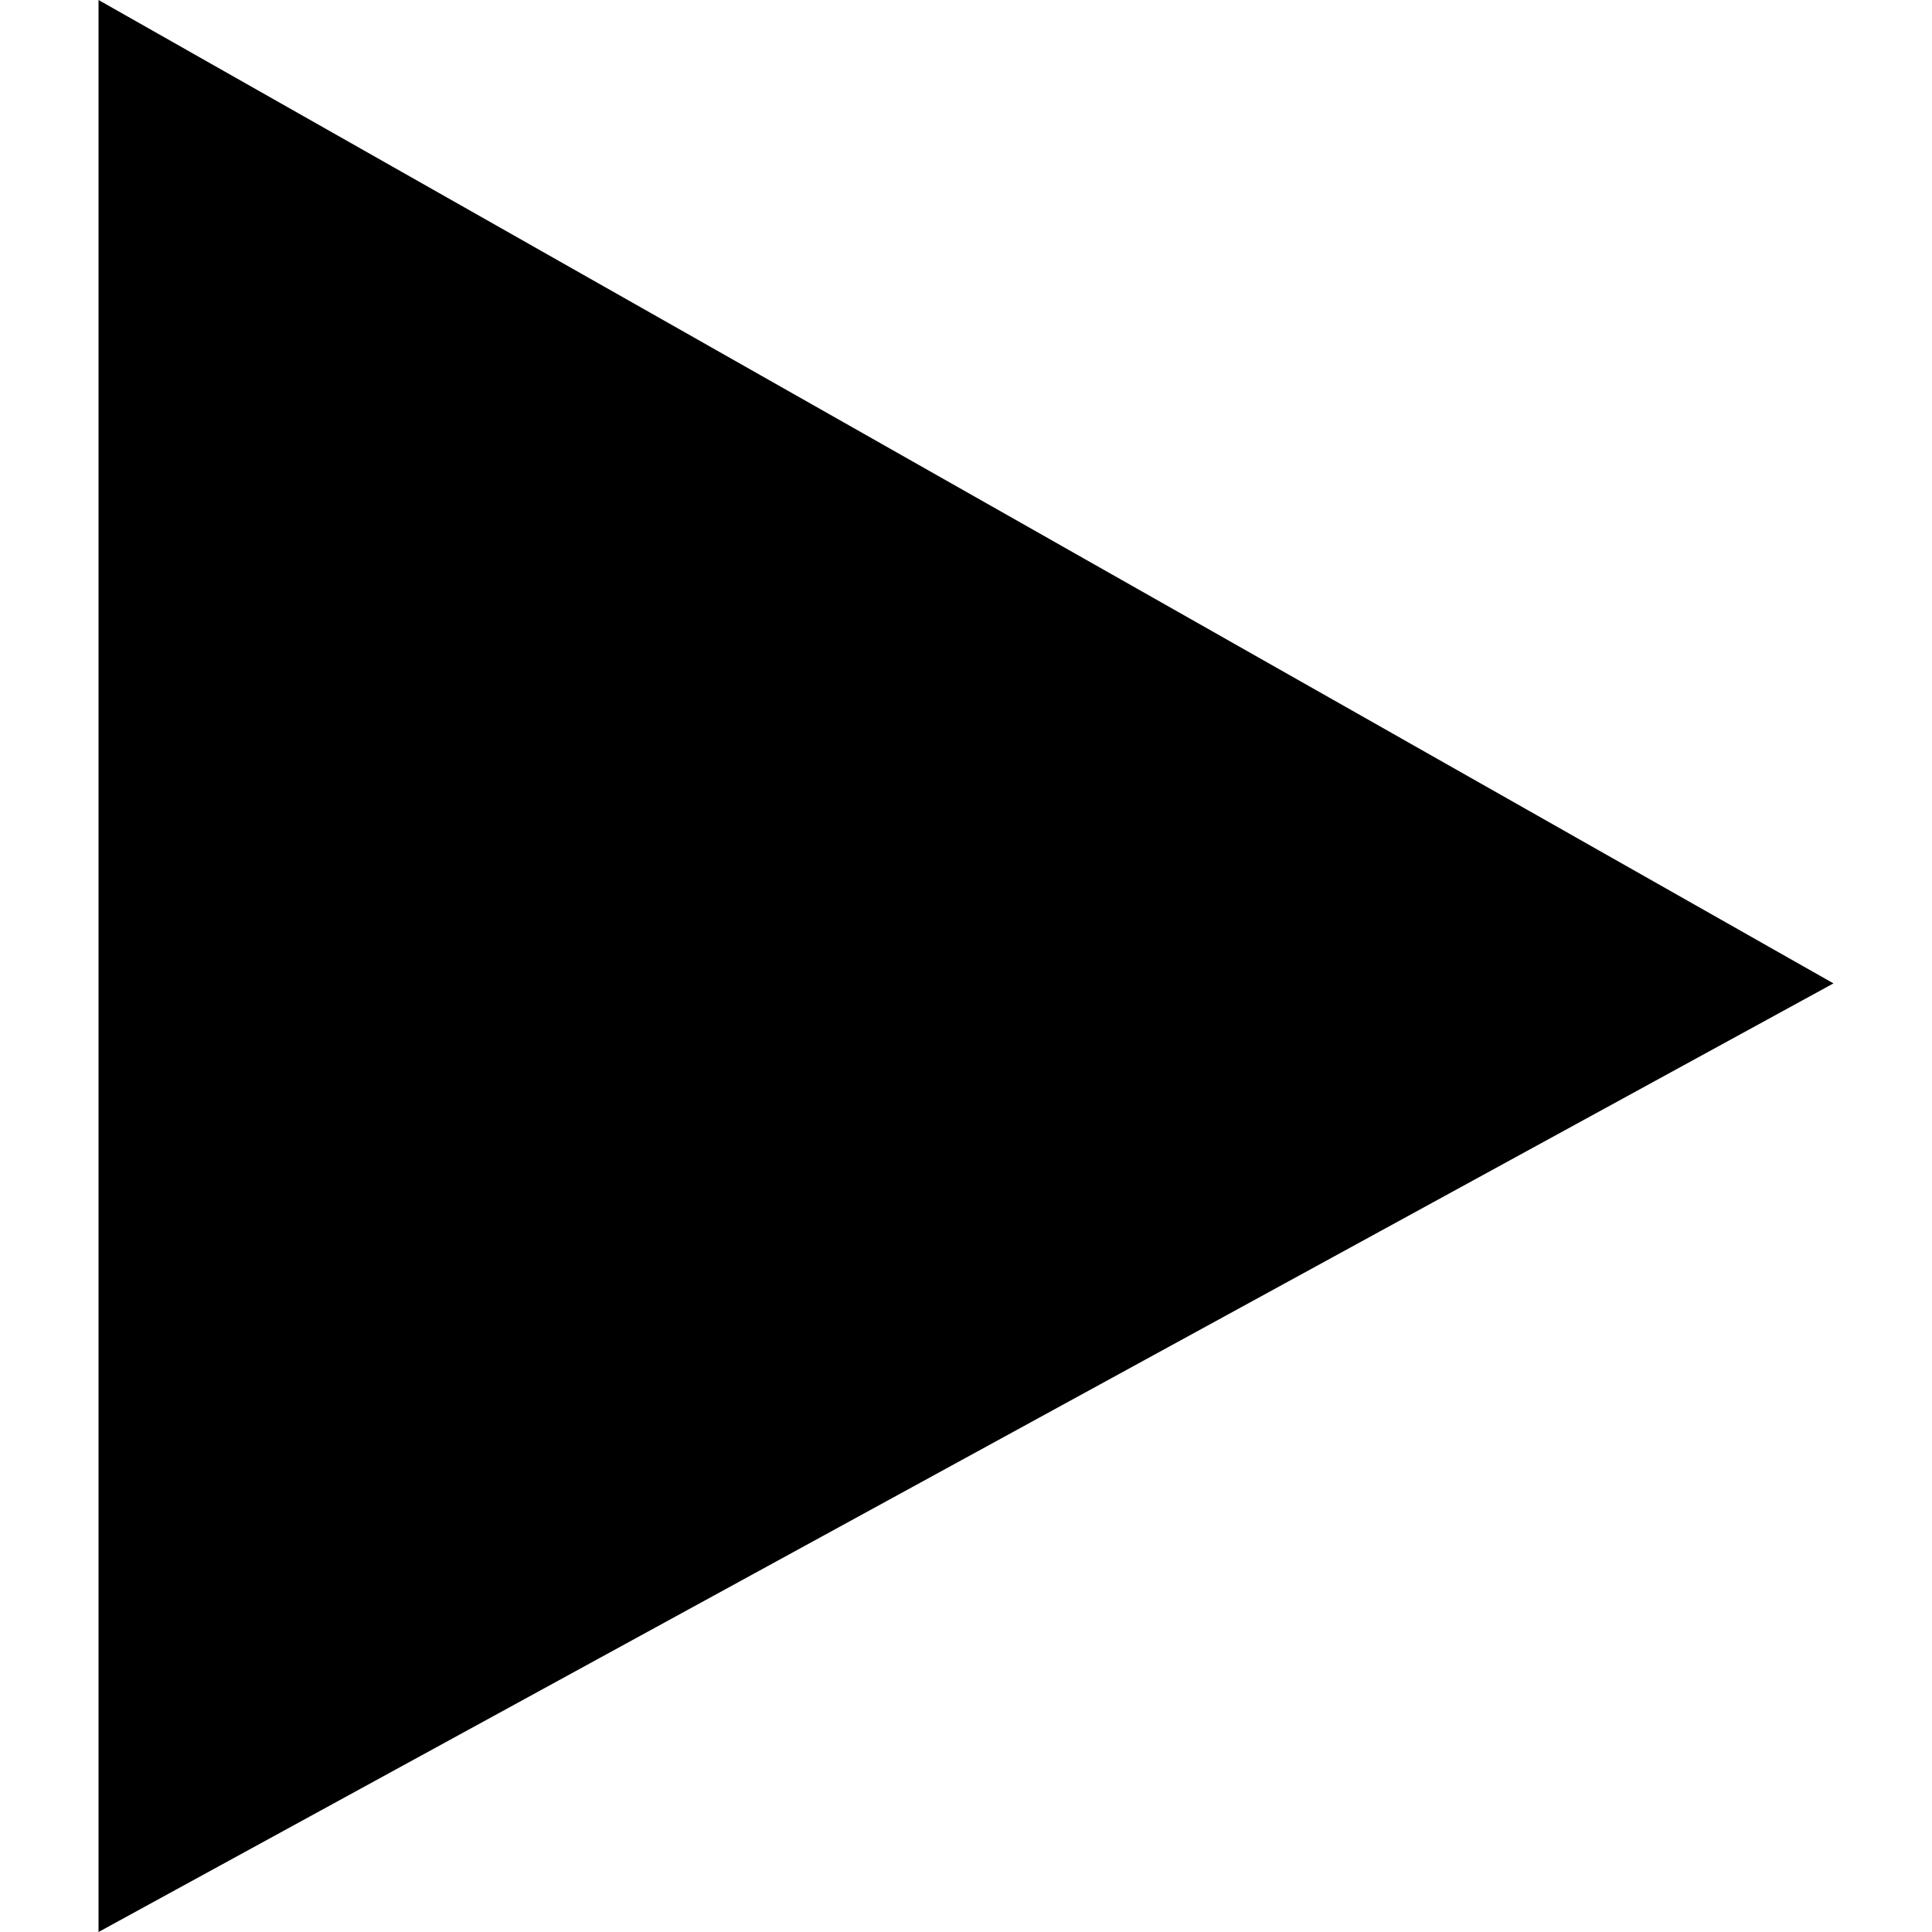 <!-- Generated by IcoMoon.io -->
<svg version="1.1" xmlns="http://www.w3.org/2000/svg" width="32" height="32" viewBox="0 0 32 32">
<title>play</title>
<path d="M1.632 32l28.736-15.712-28.736-16.288v32z"></path>
</svg>
